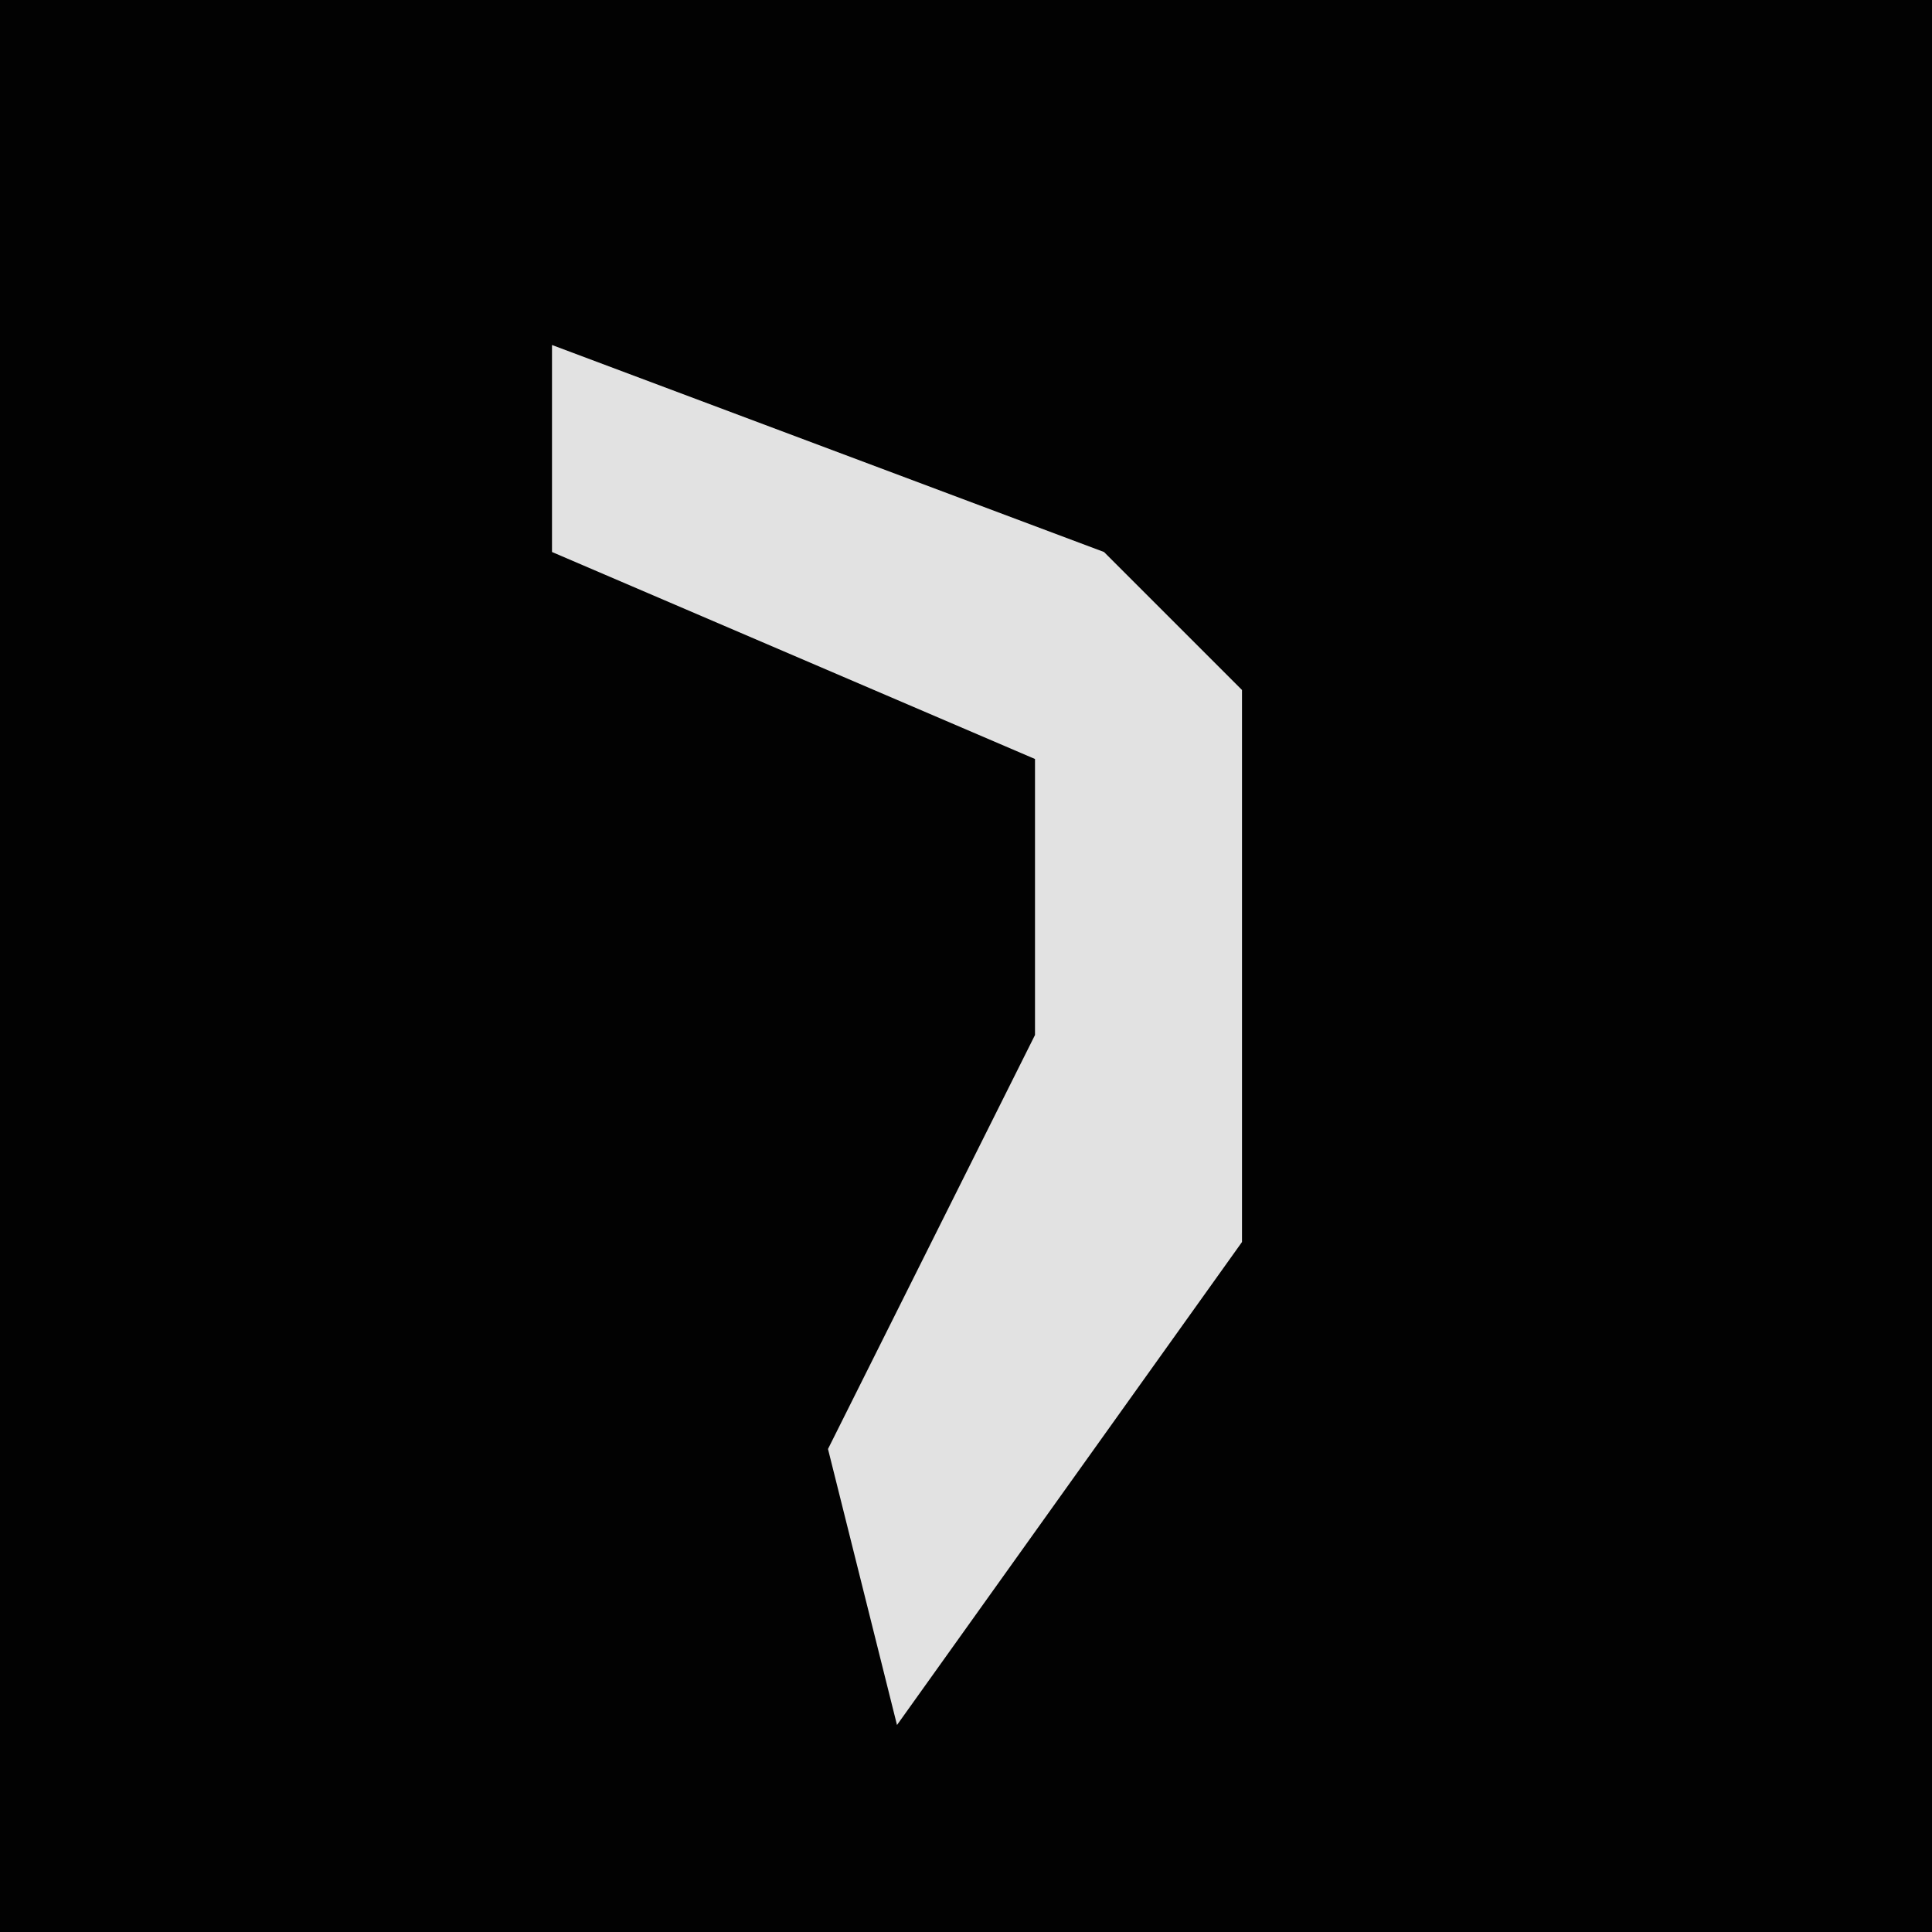 <?xml version="1.0" encoding="UTF-8"?>
<svg version="1.1" xmlns="http://www.w3.org/2000/svg" width="28" height="28">
<path d="M0,0 L28,0 L28,28 L0,28 Z " fill="#020202" transform="translate(0,0)"/>
<path d="M0,0 L8,3 L10,5 L10,13 L5,20 L4,16 L7,10 L7,6 L0,3 Z " fill="#E2E2E2" transform="translate(8,5)"/>
</svg>
